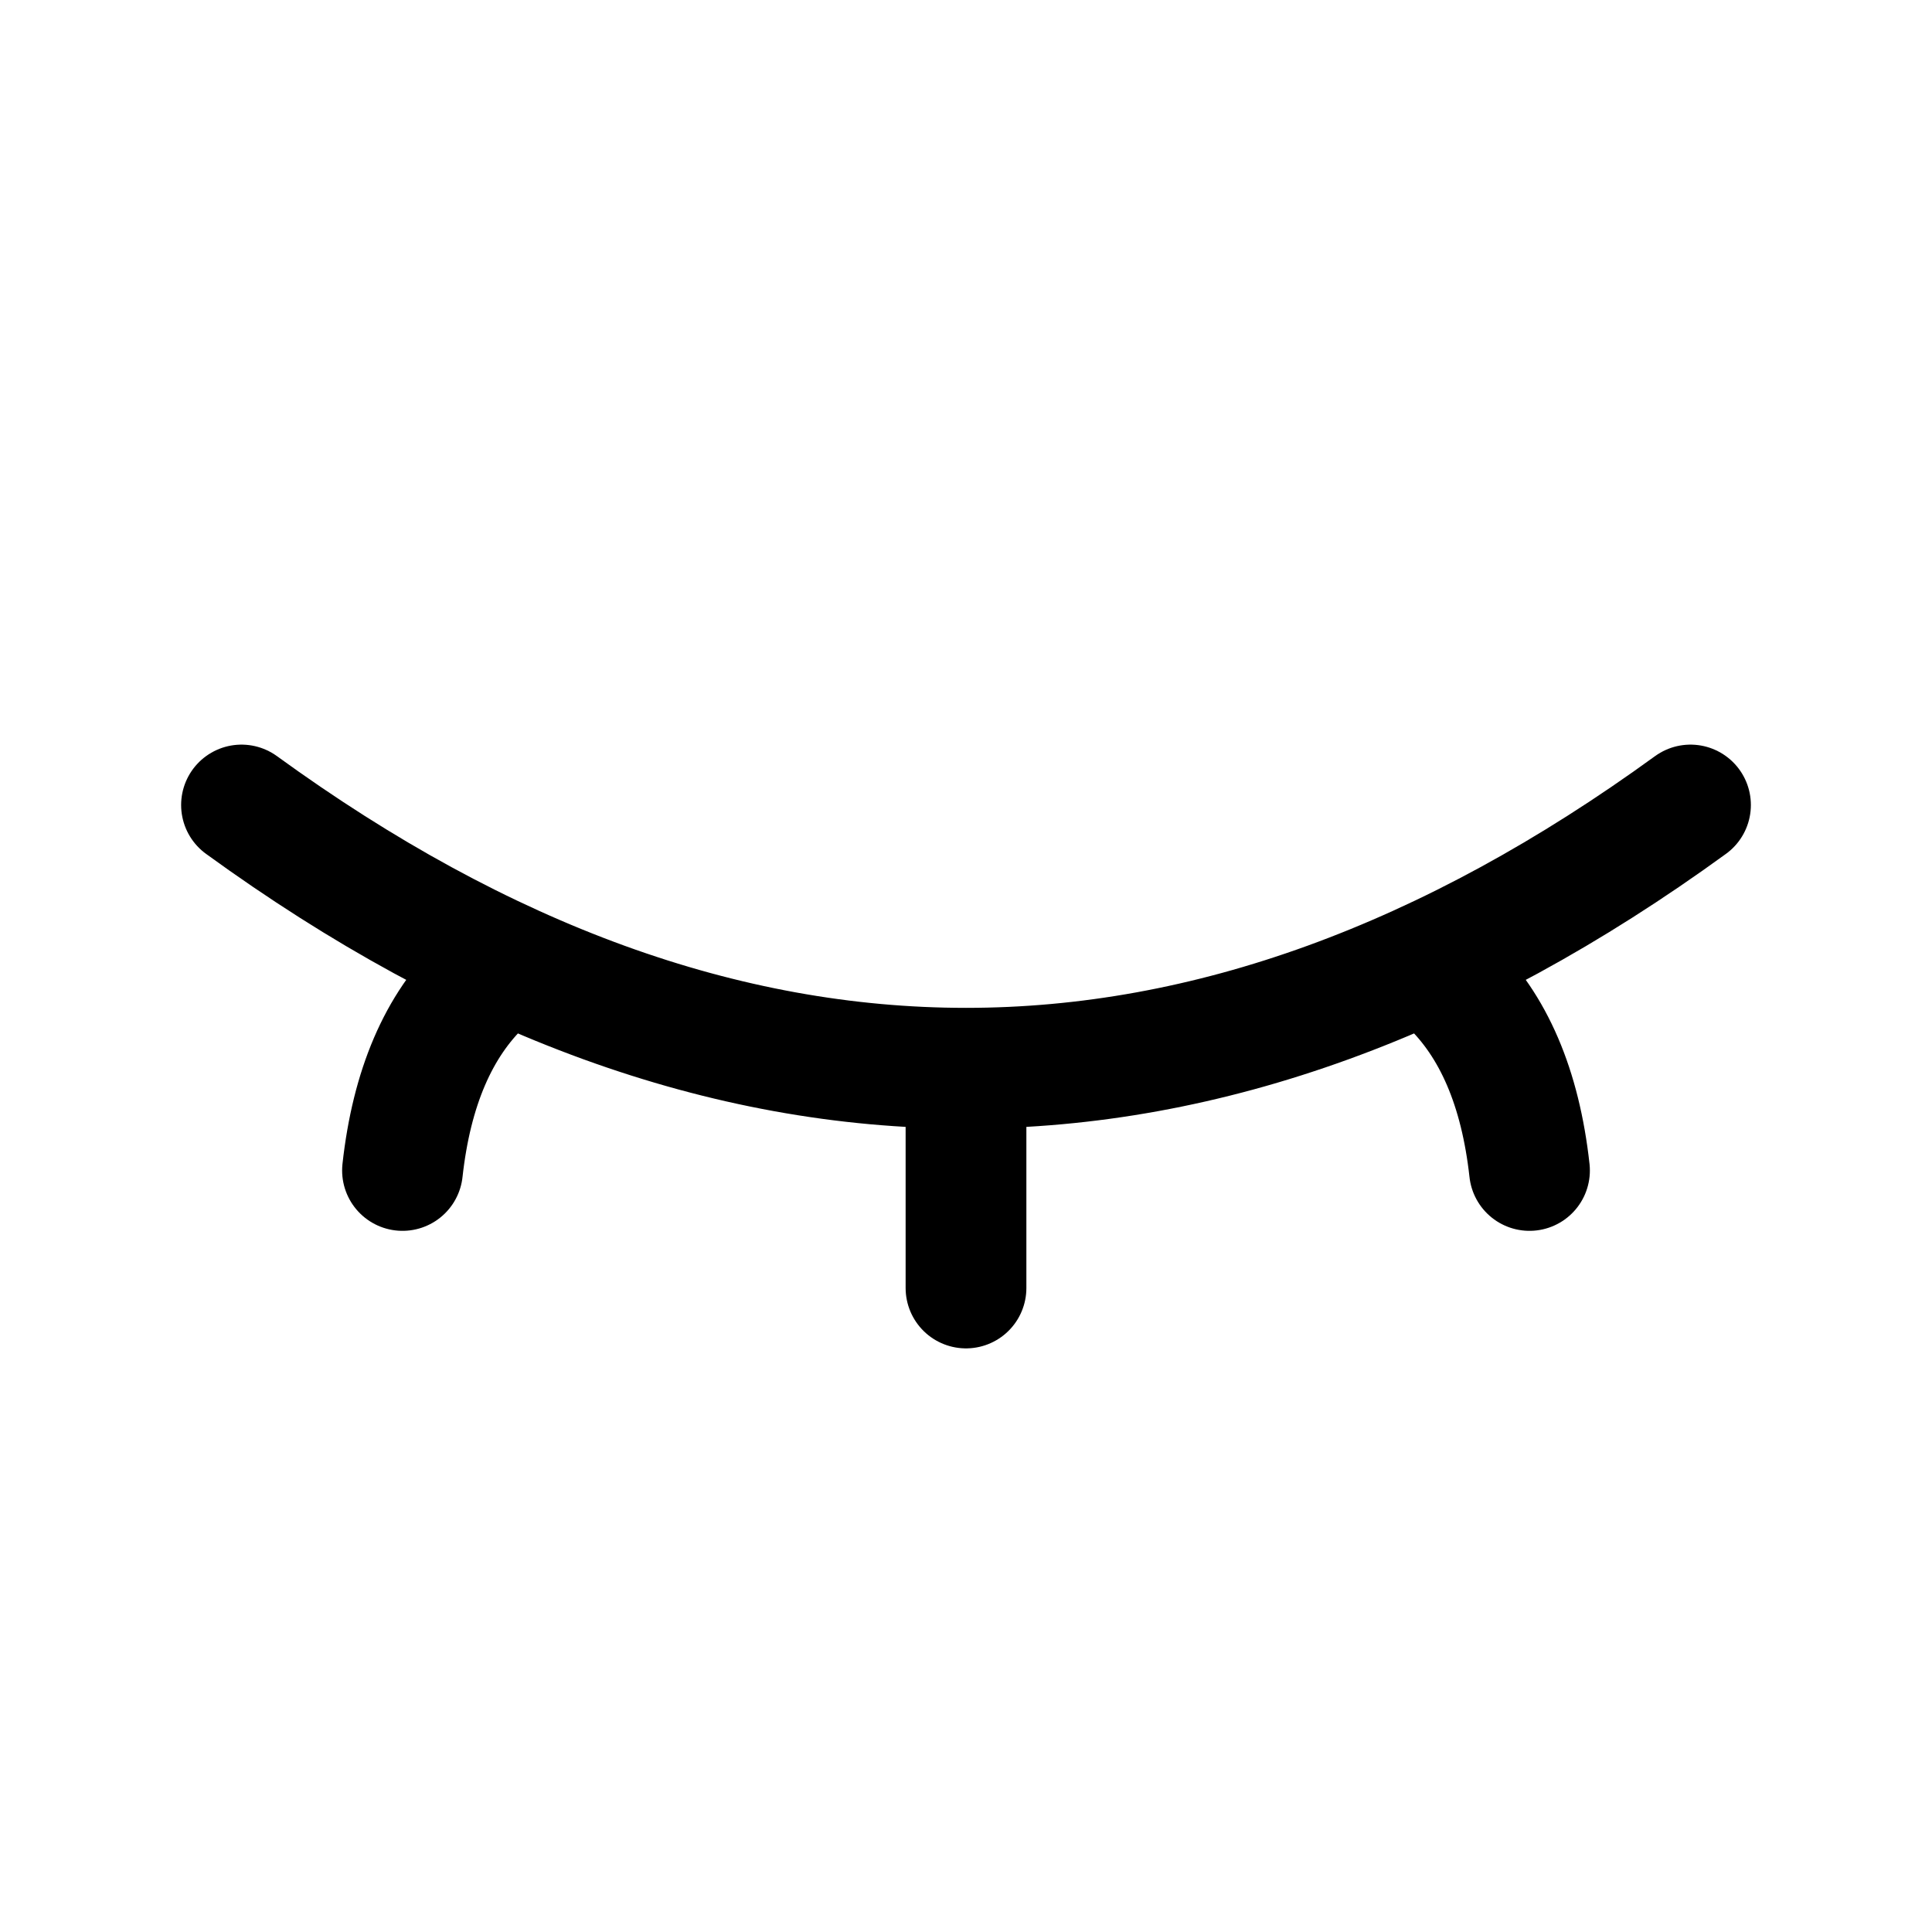 <svg
  fill="none"
  stroke="currentColor"
  stroke-linecap="round"
  stroke-linejoin="round"
  stroke-width="1.5"
  viewBox="0 0 24 24"
  width="24"
  height="24">
  <path d="M3 10q9 6.54 18 0M6 12.21q-.83.79-1 2.33m7-.96V16m6-3.79q.83.79 1 2.33"/>
</svg>